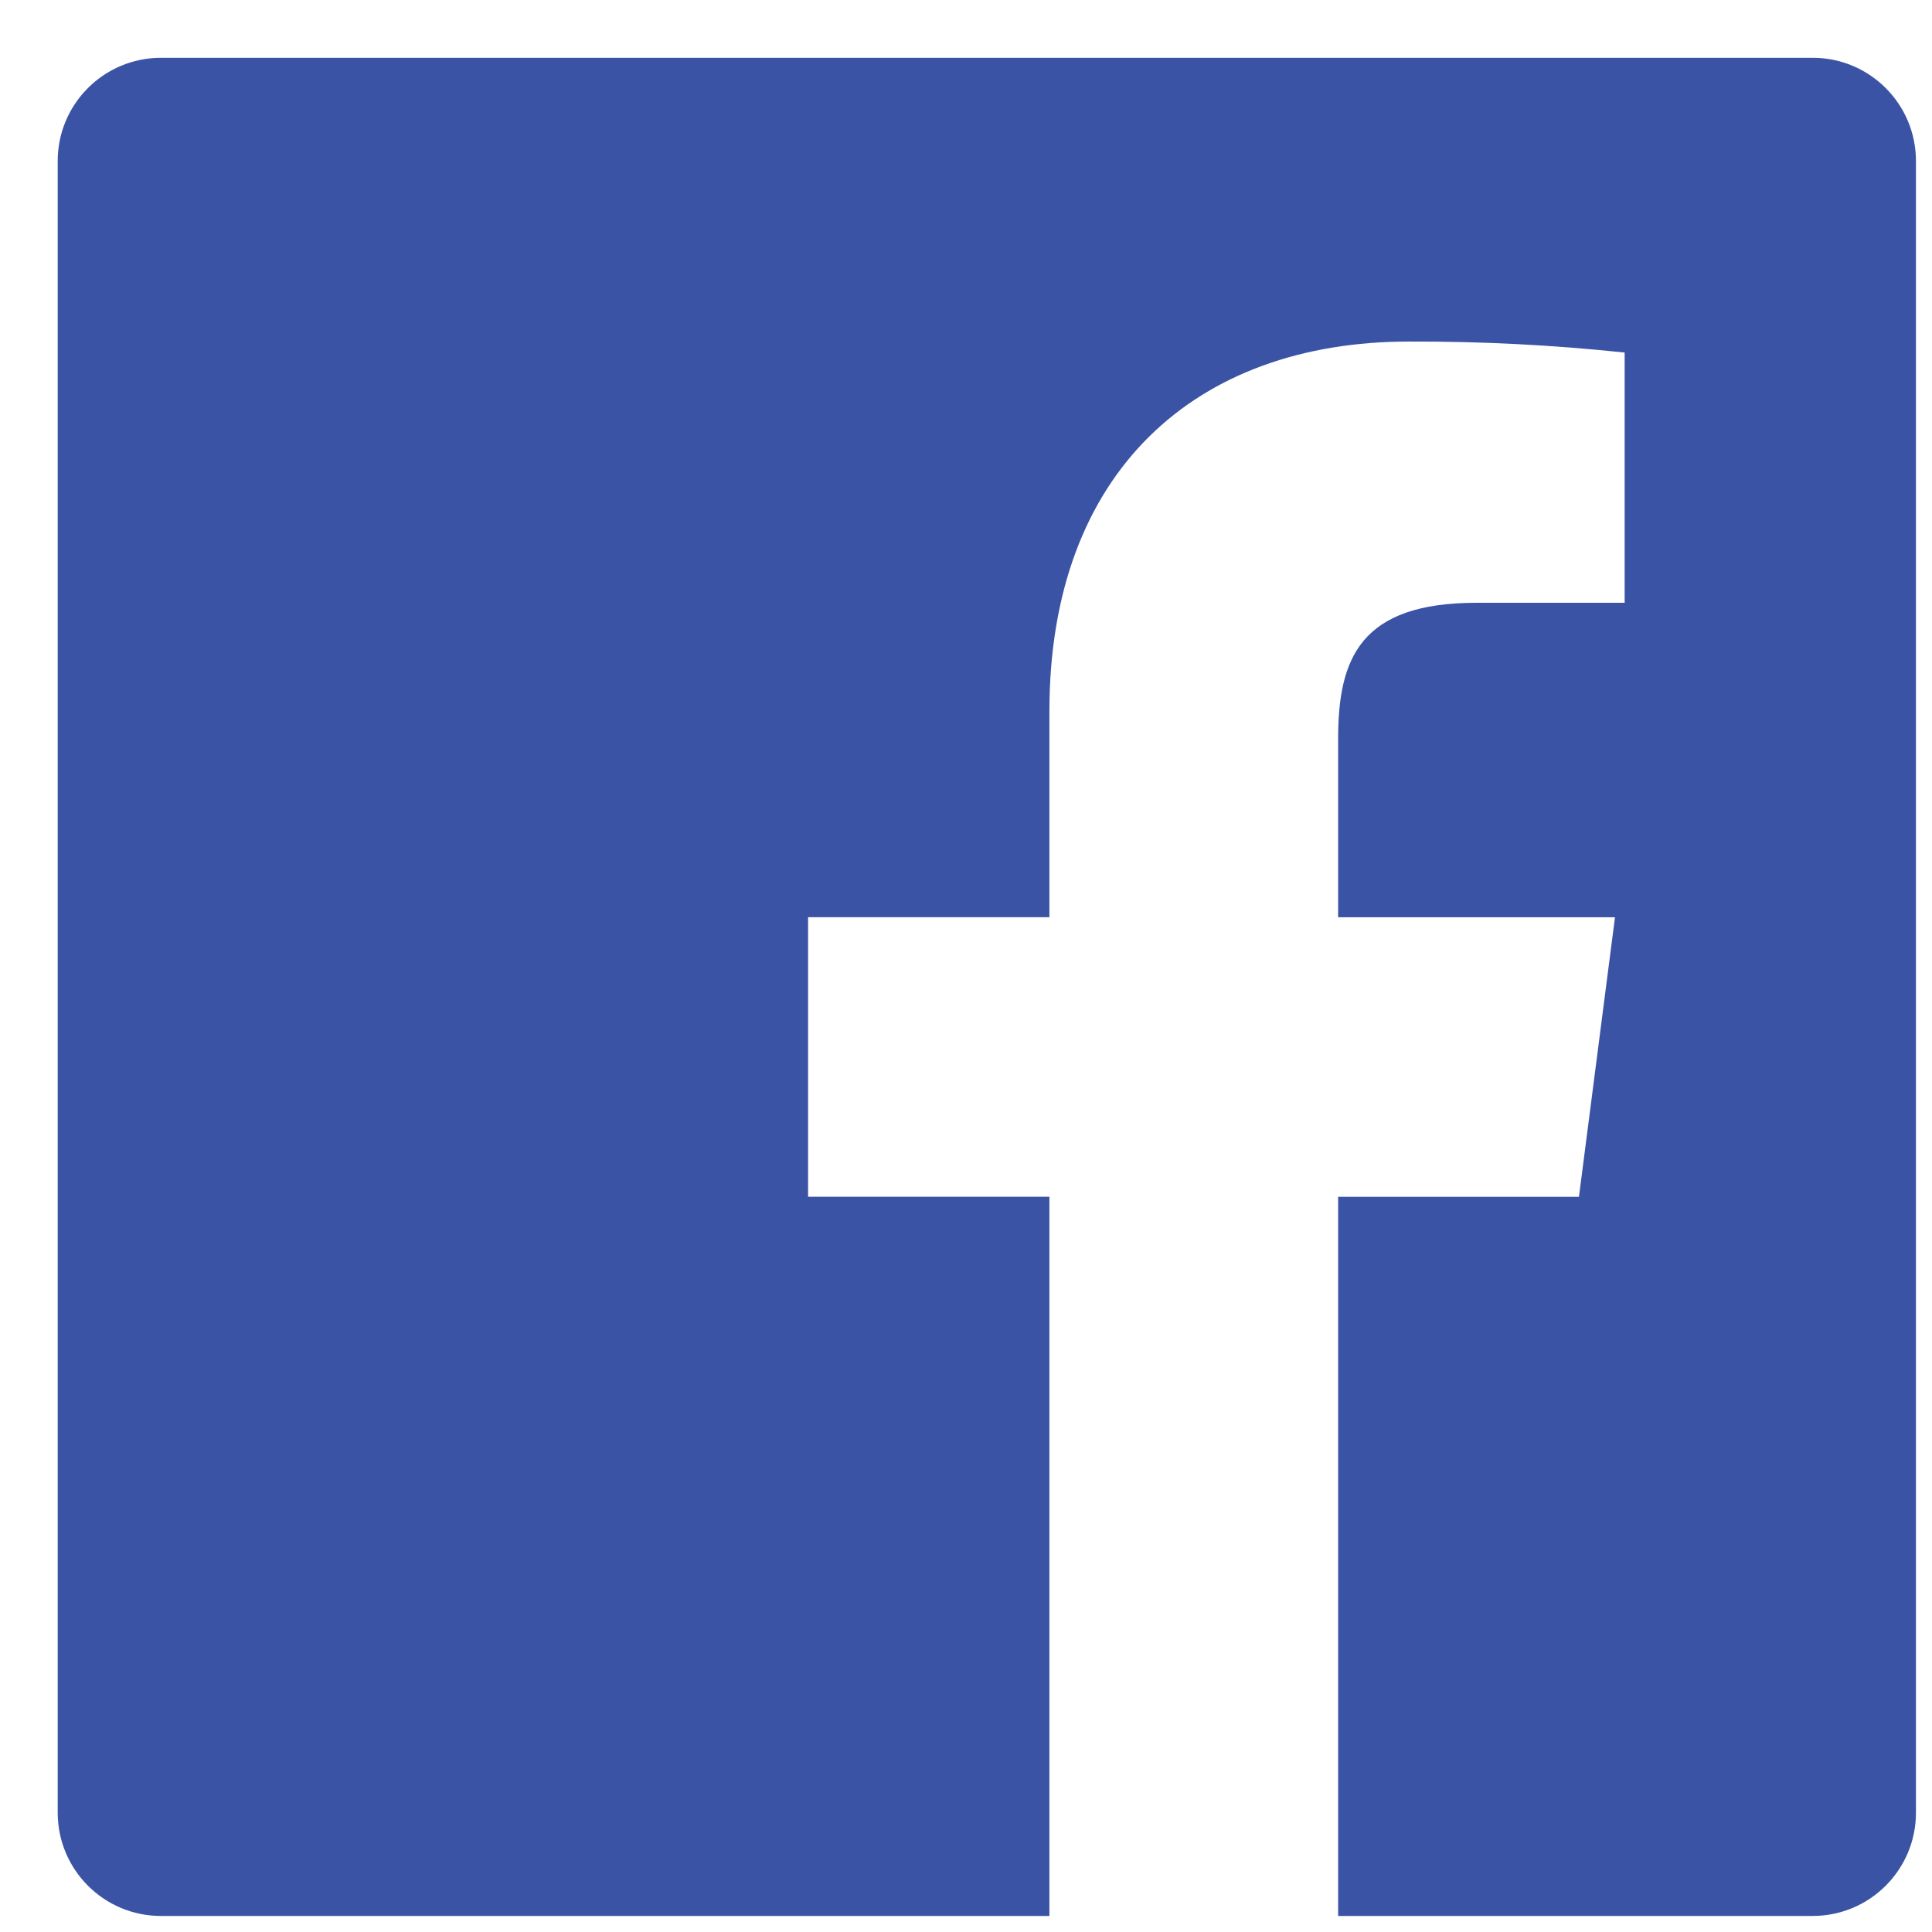 <svg xmlns="http://www.w3.org/2000/svg" width="23" height="23" viewBox="0 0 23 23">
    <g fill="none" fill-rule="evenodd">
        <path d="M0 0L29.497 0 29.497 29.497 0 29.497z" transform="translate(-3 -3)"/>
        <path fill="#3B53A4" fill-rule="nonzero" d="M18.93 25.81v-8.562h2.867l.429-3.328H18.93v-2.124c0-.963.267-1.62 1.649-1.62h1.762V7.197c-.853-.09-1.71-.134-2.568-.131-2.54 0-4.28 1.551-4.28 4.4v2.453H12.62v3.328h2.873v8.562H4.916c-.679 0-1.229-.55-1.229-1.23V4.917c0-.679.55-1.229 1.23-1.229H24.58c.678 0 1.229.55 1.229 1.23V24.58c0 .678-.55 1.229-1.23 1.229h-5.65z" transform="translate(-3 -3)"/>
    </g>
</svg>
